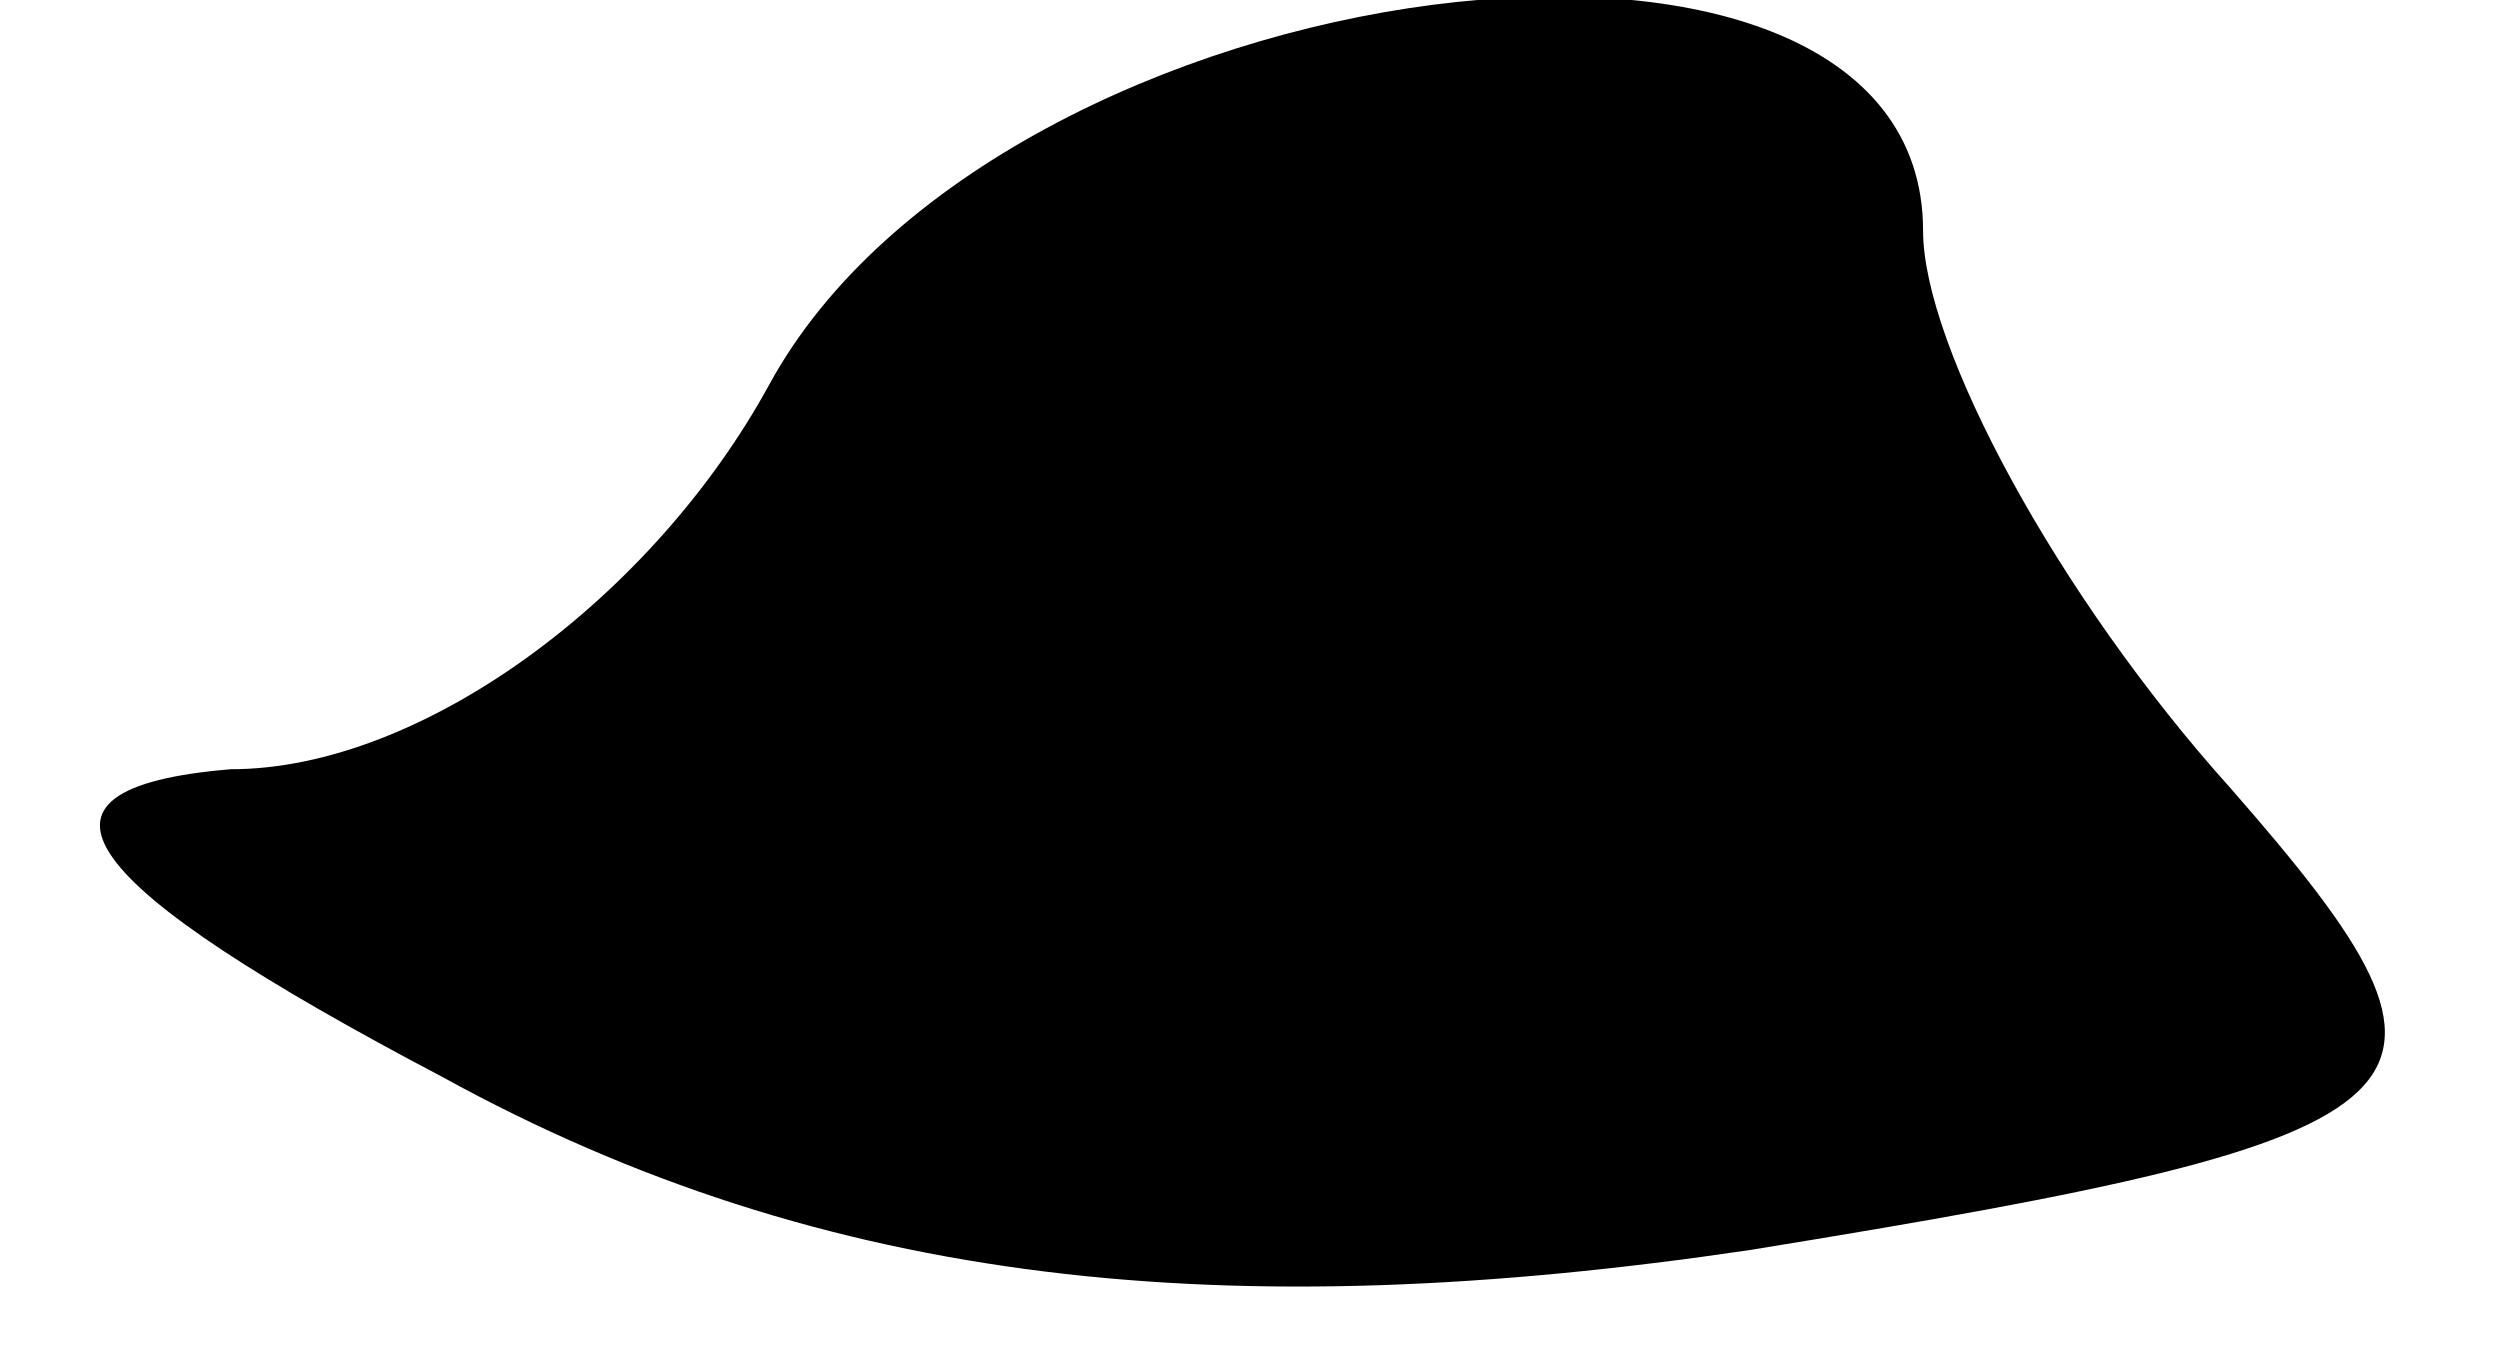 <?xml version="1.0" standalone="no"?>
<!DOCTYPE svg PUBLIC "-//W3C//DTD SVG 20010904//EN"
 "http://www.w3.org/TR/2001/REC-SVG-20010904/DTD/svg10.dtd">
<svg version="1.0" xmlns="http://www.w3.org/2000/svg"
 width="13pt" height="7pt" viewBox="0 0 13 7"
 preserveAspectRatio="xMidYMid meet">
<g transform="translate(0,7) scale(0.1,-0.1)"
fill="#000000" stroke="none">
<path fill="#000000" stroke="none" d="M40 50 c-6 -11 -18 -20 -28 -20 -12 -1
-8 -6 11 -16 20 -11 41 -13 68 -9 37 6 39 8 25 24 -9 10 -16 23 -16 29 0 20
-48 14 -60 -8z"/>
</g>
</svg>
